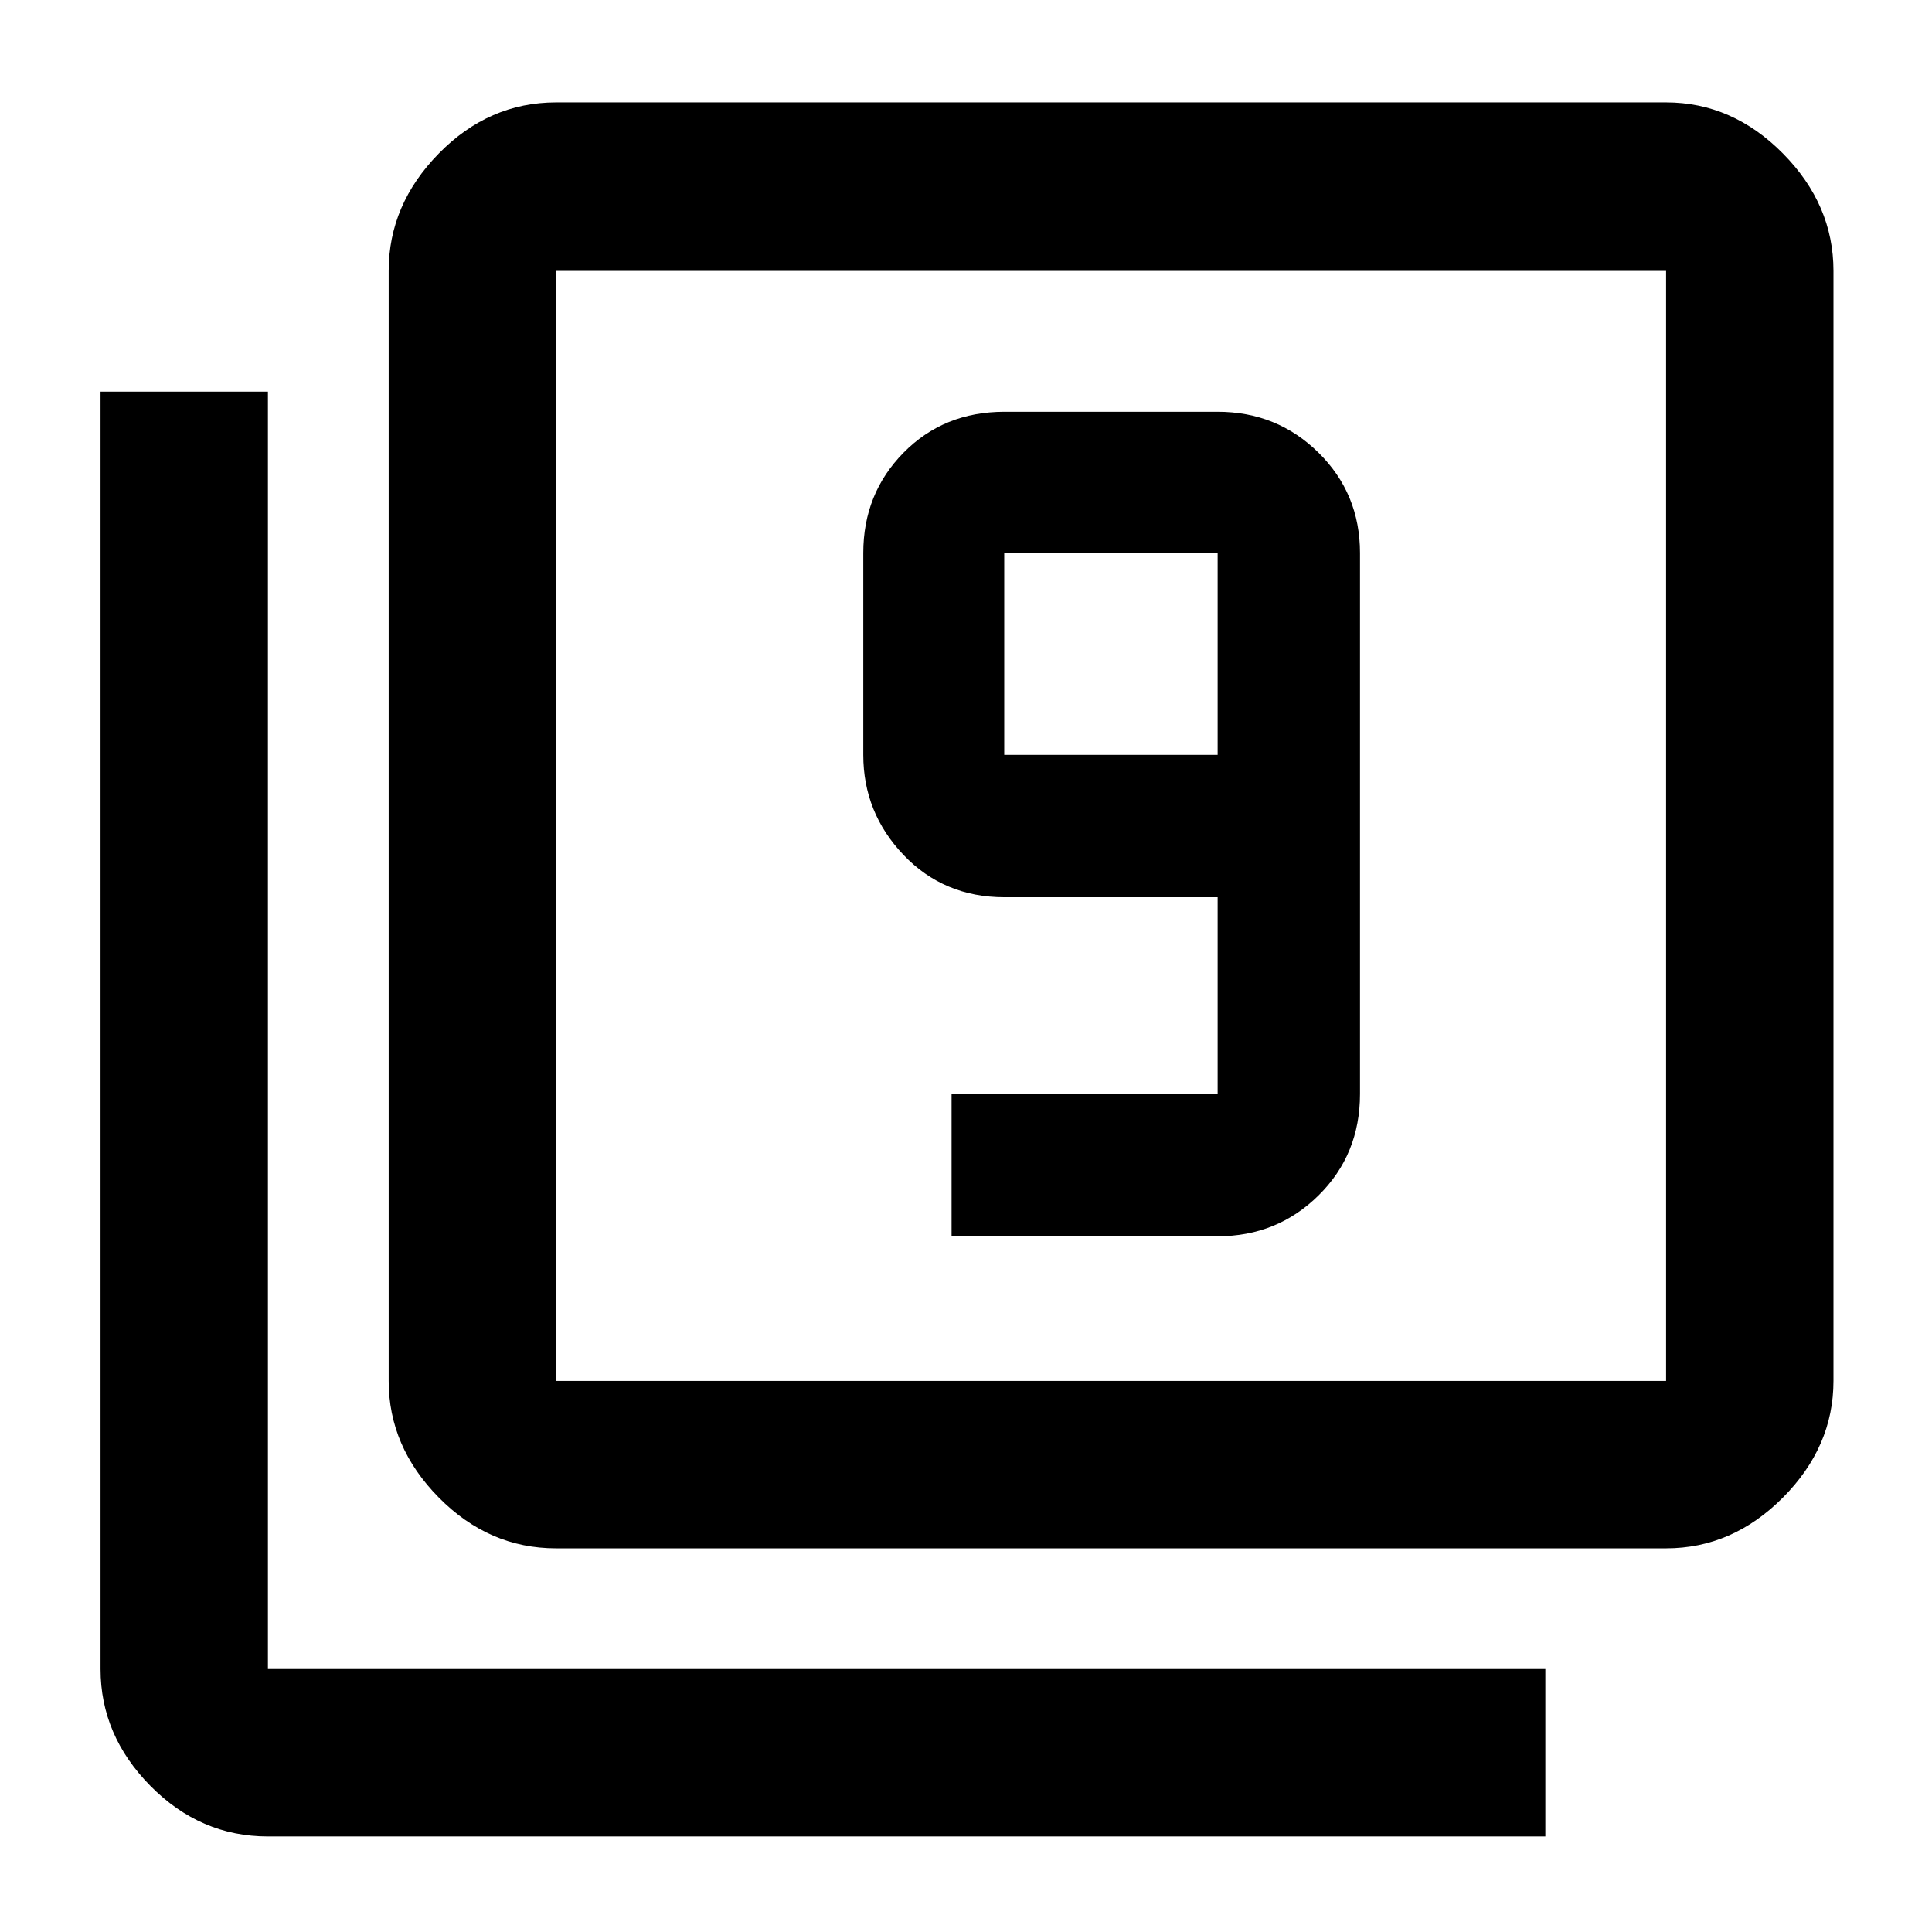 <svg xmlns="http://www.w3.org/2000/svg" height="48" viewBox="0 -960 960 960" width="48"><path d="M472.83-345.7h132.21q29.57 0 50.16-20.33 20.58-20.32 20.58-50.41v-268.78q0-29.51-20.61-49.84-20.61-20.33-50.13-20.33H499.13q-30.15 0-50.16 20.33-20.01 20.33-20.01 49.84v100.31q0 28.72 20.01 49.73 20.01 21.01 50.16 21.01h105.91v97.73H472.83v70.74Zm132.21-239.21H499v-100.31h106.04v100.31ZM276.3-190.65q-33.34 0-58.26-25.23-24.91-25.24-24.91-57.95v-551.56q0-32.94 24.91-58.34 24.92-25.4 58.26-25.4h551.57q32.94 0 58.06 25.4 25.11 25.4 25.11 58.34v551.56q0 32.71-25.11 57.95-25.12 25.23-58.06 25.23H276.3Zm0-83.18h551.57v-551.56H276.3v551.56ZM133.13-47.48q-33.58 0-58.38-25.11-24.79-25.12-24.79-58.06v-634.74h83.17v634.74h634.74v83.17H133.13ZM276.3-825.39v551.56-551.56Z"/></svg>